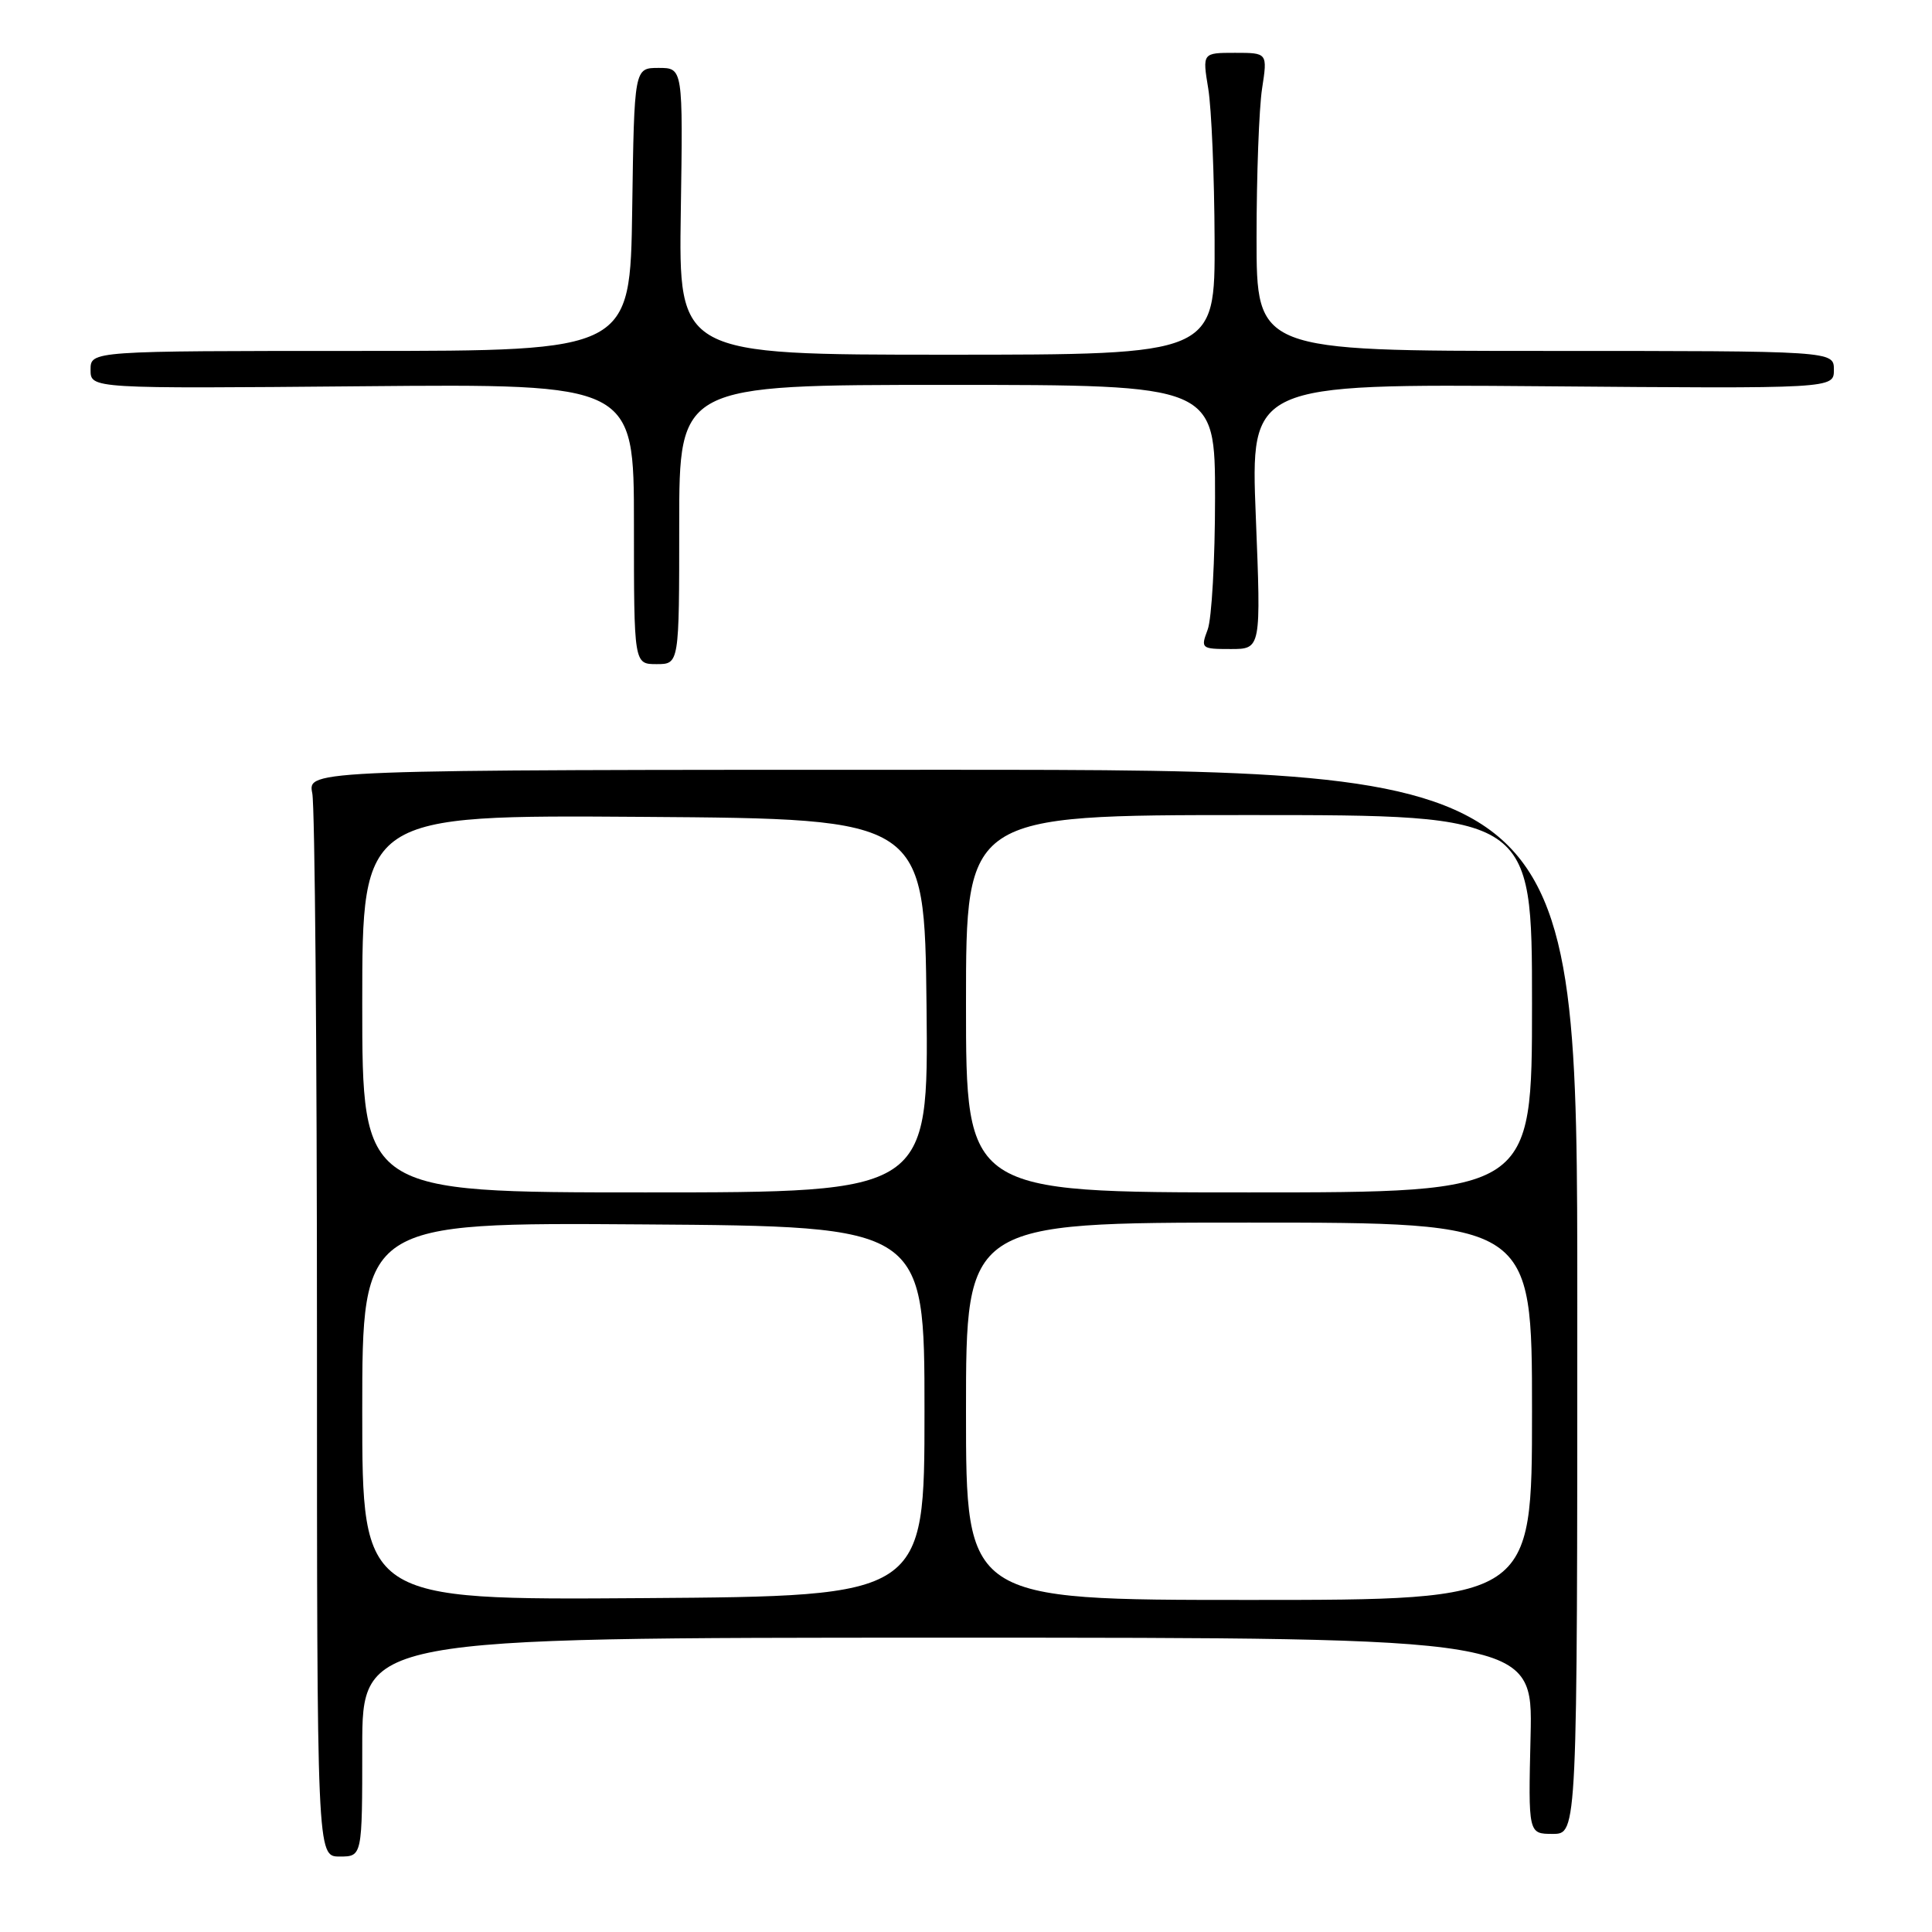 <?xml version="1.0" encoding="UTF-8" standalone="no"?>
<!DOCTYPE svg PUBLIC "-//W3C//DTD SVG 1.1//EN" "http://www.w3.org/Graphics/SVG/1.1/DTD/svg11.dtd" >
<svg xmlns="http://www.w3.org/2000/svg" xmlns:xlink="http://www.w3.org/1999/xlink" version="1.1" viewBox="0 0 256 256">
 <g >
 <path fill="currentColor"
d=" M 48.00 231.50 C 48.00 217.00 48.00 217.00 125.56 217.00 C 203.11 217.00 203.11 217.00 202.81 230.00 C 202.50 243.00 202.50 243.00 205.75 243.00 C 209.00 243.00 209.00 243.00 209.00 172.50 C 209.00 102.00 209.00 102.00 124.88 102.00 C 40.75 102.00 40.75 102.00 41.38 105.12 C 41.72 106.84 42.00 139.24 42.00 177.12 C 42.00 246.00 42.00 246.00 45.00 246.00 C 48.00 246.00 48.00 246.00 48.00 231.50 Z  M 90.00 69.50 C 90.00 51.00 90.00 51.00 125.50 51.00 C 161.00 51.00 161.00 51.00 161.00 65.93 C 161.00 74.15 160.56 82.02 160.02 83.43 C 159.08 85.93 159.17 86.00 163.08 86.00 C 167.10 86.00 167.10 86.00 166.40 68.43 C 165.70 50.87 165.70 50.87 204.35 51.18 C 243.00 51.50 243.00 51.50 243.00 49.00 C 243.00 46.50 243.00 46.50 204.75 46.50 C 166.50 46.50 166.50 46.50 166.50 31.50 C 166.50 23.25 166.83 14.36 167.23 11.75 C 167.96 7.00 167.96 7.00 163.64 7.00 C 159.32 7.00 159.32 7.00 160.10 11.75 C 160.53 14.36 160.91 23.36 160.94 31.75 C 161.00 47.00 161.00 47.00 125.46 47.00 C 89.92 47.00 89.92 47.00 90.21 28.00 C 90.50 9.00 90.50 9.00 87.27 9.00 C 84.04 9.00 84.04 9.00 83.77 27.75 C 83.50 46.50 83.50 46.50 47.75 46.50 C 12.00 46.50 12.00 46.50 12.00 49.00 C 12.00 51.50 12.00 51.50 48.00 51.18 C 84.00 50.86 84.00 50.86 84.00 69.43 C 84.00 88.00 84.00 88.00 87.00 88.00 C 90.00 88.00 90.00 88.00 90.00 69.50 Z  M 48.00 187.00 C 48.00 161.98 48.00 161.98 85.25 162.24 C 122.50 162.50 122.50 162.50 122.50 187.00 C 122.50 211.50 122.50 211.50 85.25 211.76 C 48.00 212.02 48.00 212.02 48.00 187.00 Z  M 128.00 187.00 C 128.00 162.00 128.00 162.00 165.50 162.00 C 203.00 162.00 203.00 162.00 203.00 187.00 C 203.00 212.00 203.00 212.00 165.50 212.00 C 128.00 212.00 128.00 212.00 128.00 187.00 Z  M 48.00 132.99 C 48.00 107.98 48.00 107.98 85.25 108.24 C 122.50 108.50 122.50 108.50 122.77 133.25 C 123.03 158.00 123.03 158.00 85.52 158.00 C 48.00 158.00 48.00 158.00 48.00 132.99 Z  M 128.00 133.00 C 128.00 108.00 128.00 108.00 165.50 108.00 C 203.00 108.00 203.00 108.00 203.00 133.00 C 203.00 158.00 203.00 158.00 165.50 158.00 C 128.00 158.00 128.00 158.00 128.00 133.00 Z "/>
</g>
</svg>